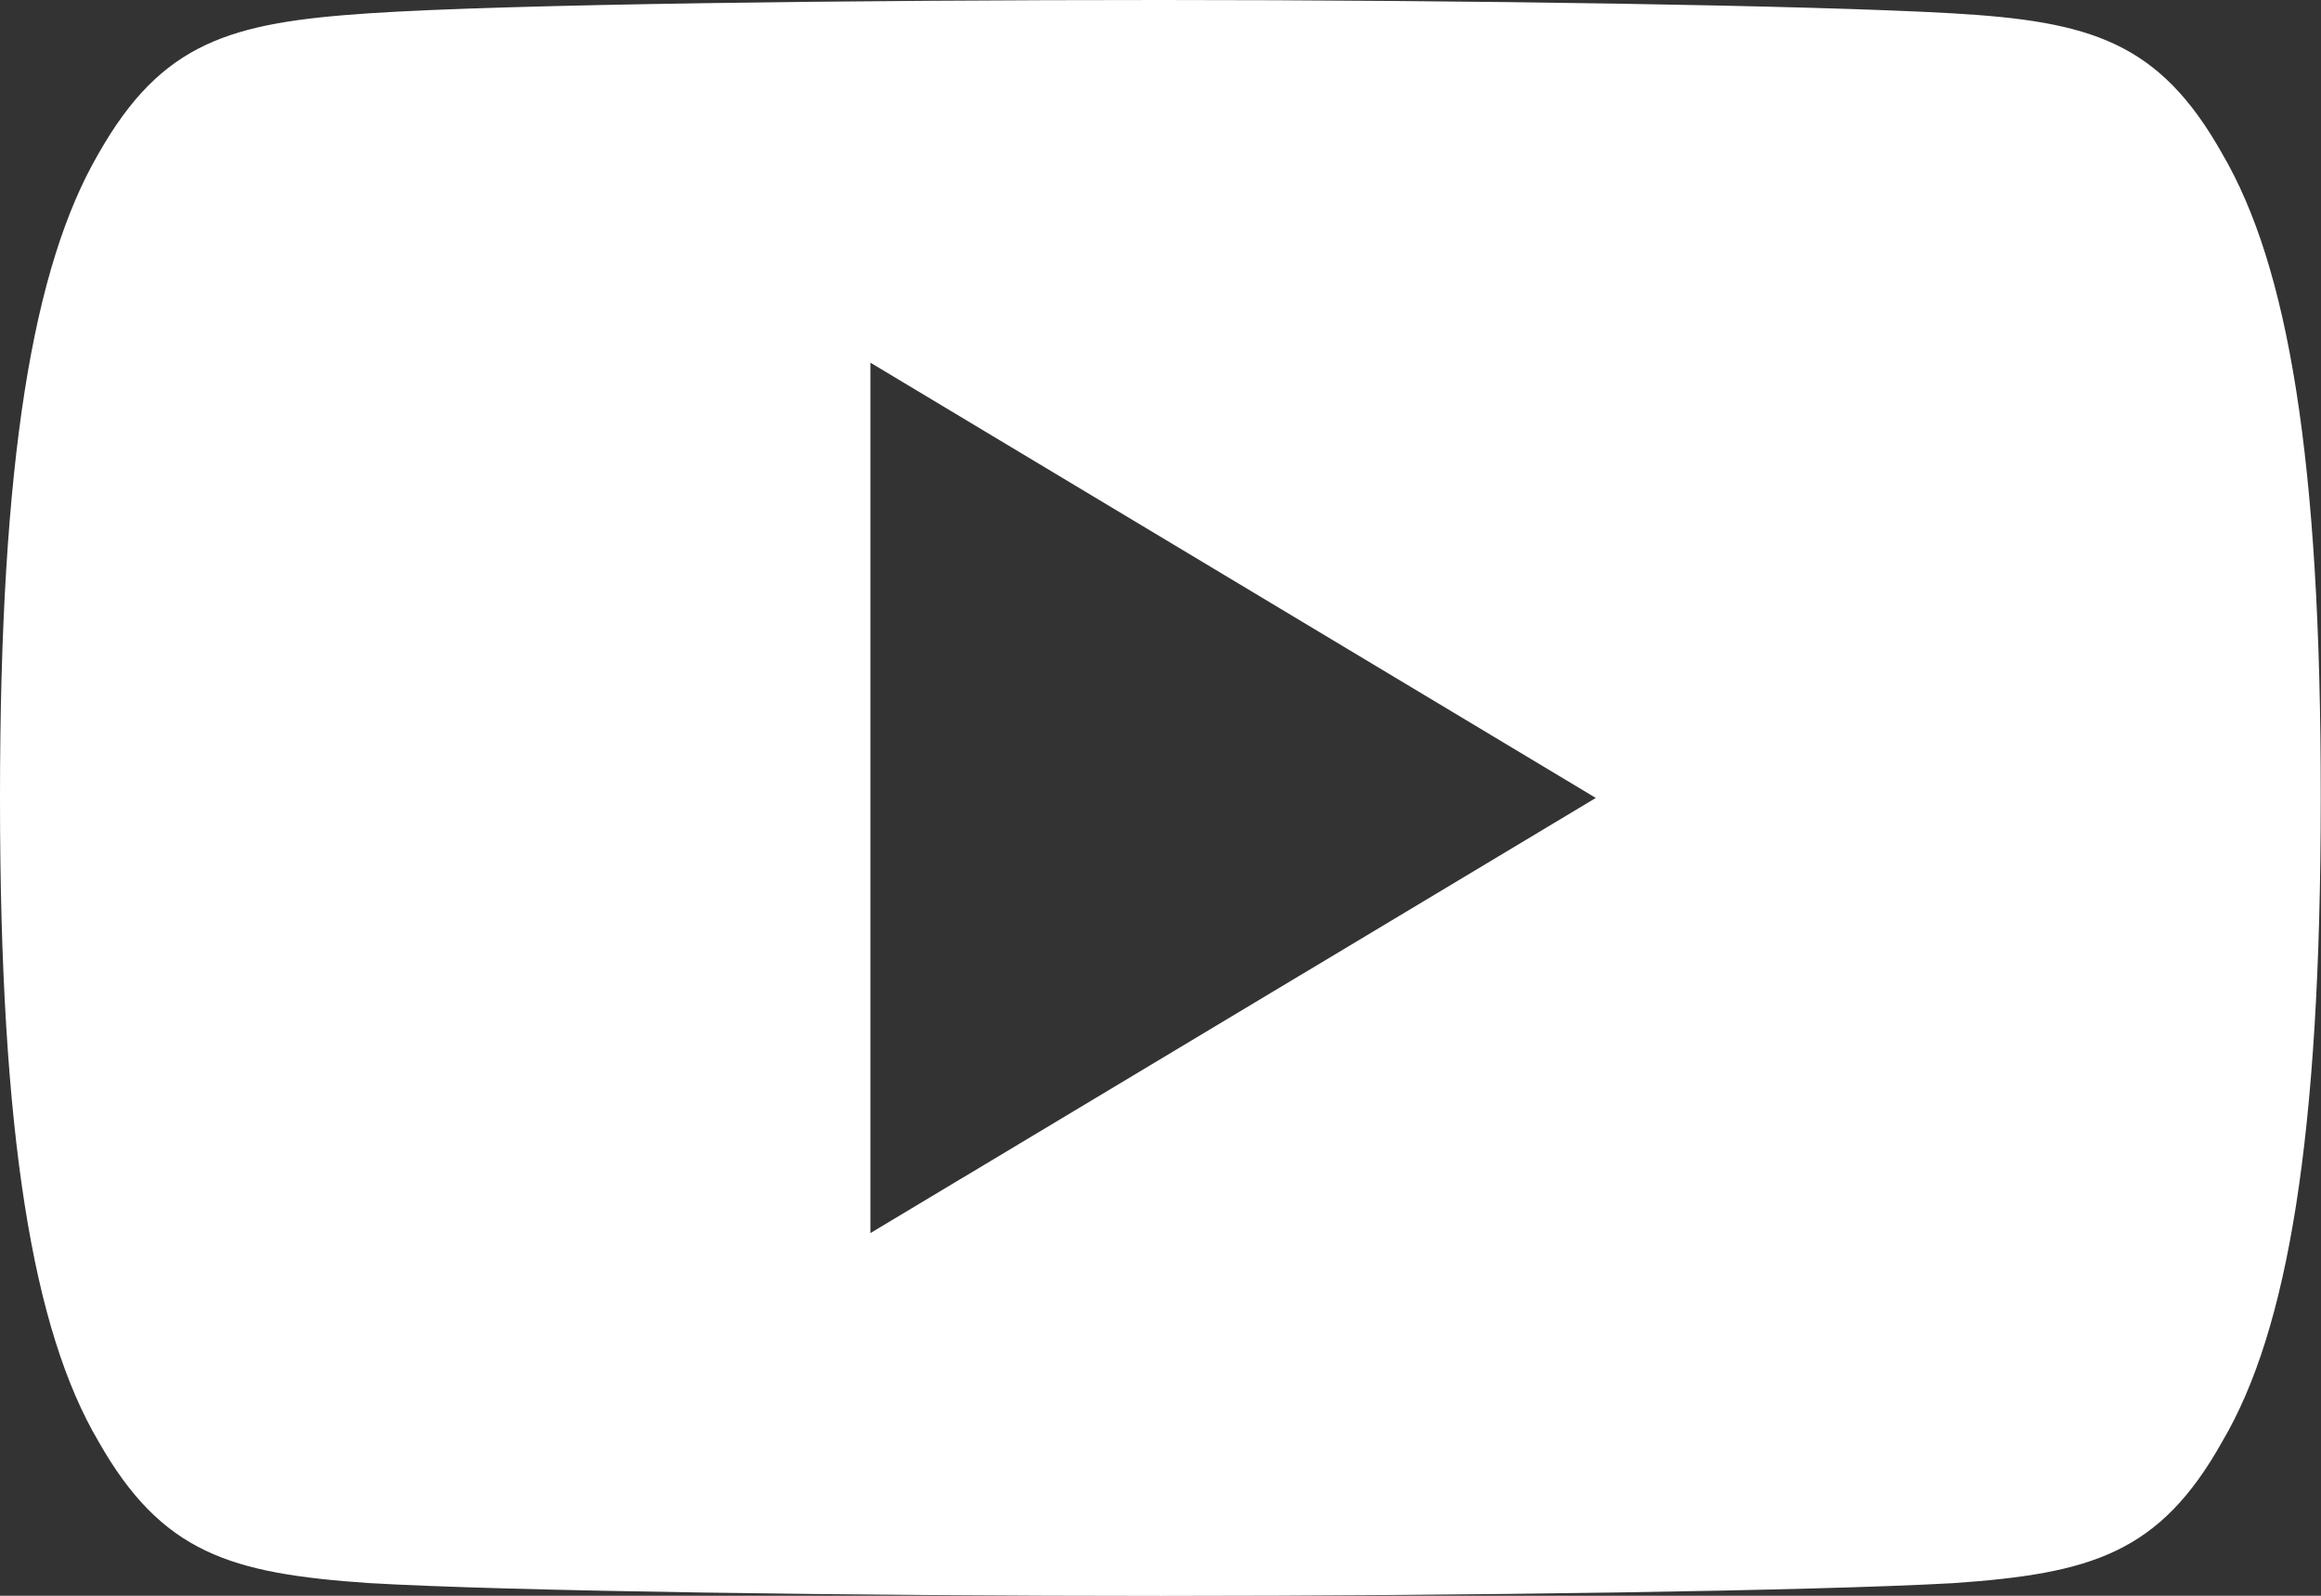 <svg xmlns="http://www.w3.org/2000/svg" viewBox="0 0 34.906 23.998">
    <rect x="0" y="0" width="34.906" height="23.998" fill="#333333" stroke="none"/>
    <defs>
        <style>
            .cls-1{fill:#fff}
        </style>
    </defs>
    <g id="youtube-icon" transform="translate(-123.867 -629.771)">
        <g id="Group_1296" data-name="Group 1296" transform="translate(123.867 629.771)">
            <path id="Path_2888" d="M33.42 2.311C32.473.627 31.443.32 29.357.2S22.007 0 17.46 0 7.636.061 5.55.2 2.434.63 1.48 2.313C.5 4 0 6.893 0 11.992v.02c0 5.079.5 8 1.479 9.661.954 1.684 1.984 1.991 4.07 2.134C7.643 23.93 12.9 24 17.46 24s9.811-.075 11.9-.191c2.093-.143 3.122-.45 4.063-2.134.982-1.664 1.479-4.581 1.479-9.661v-.02c.004-5.101-.493-7.994-1.482-9.683zM13.09 18.544V5.454L24 12z" class="cls-1" data-name="Path 2888"/>
        </g>
    </g>
</svg>
